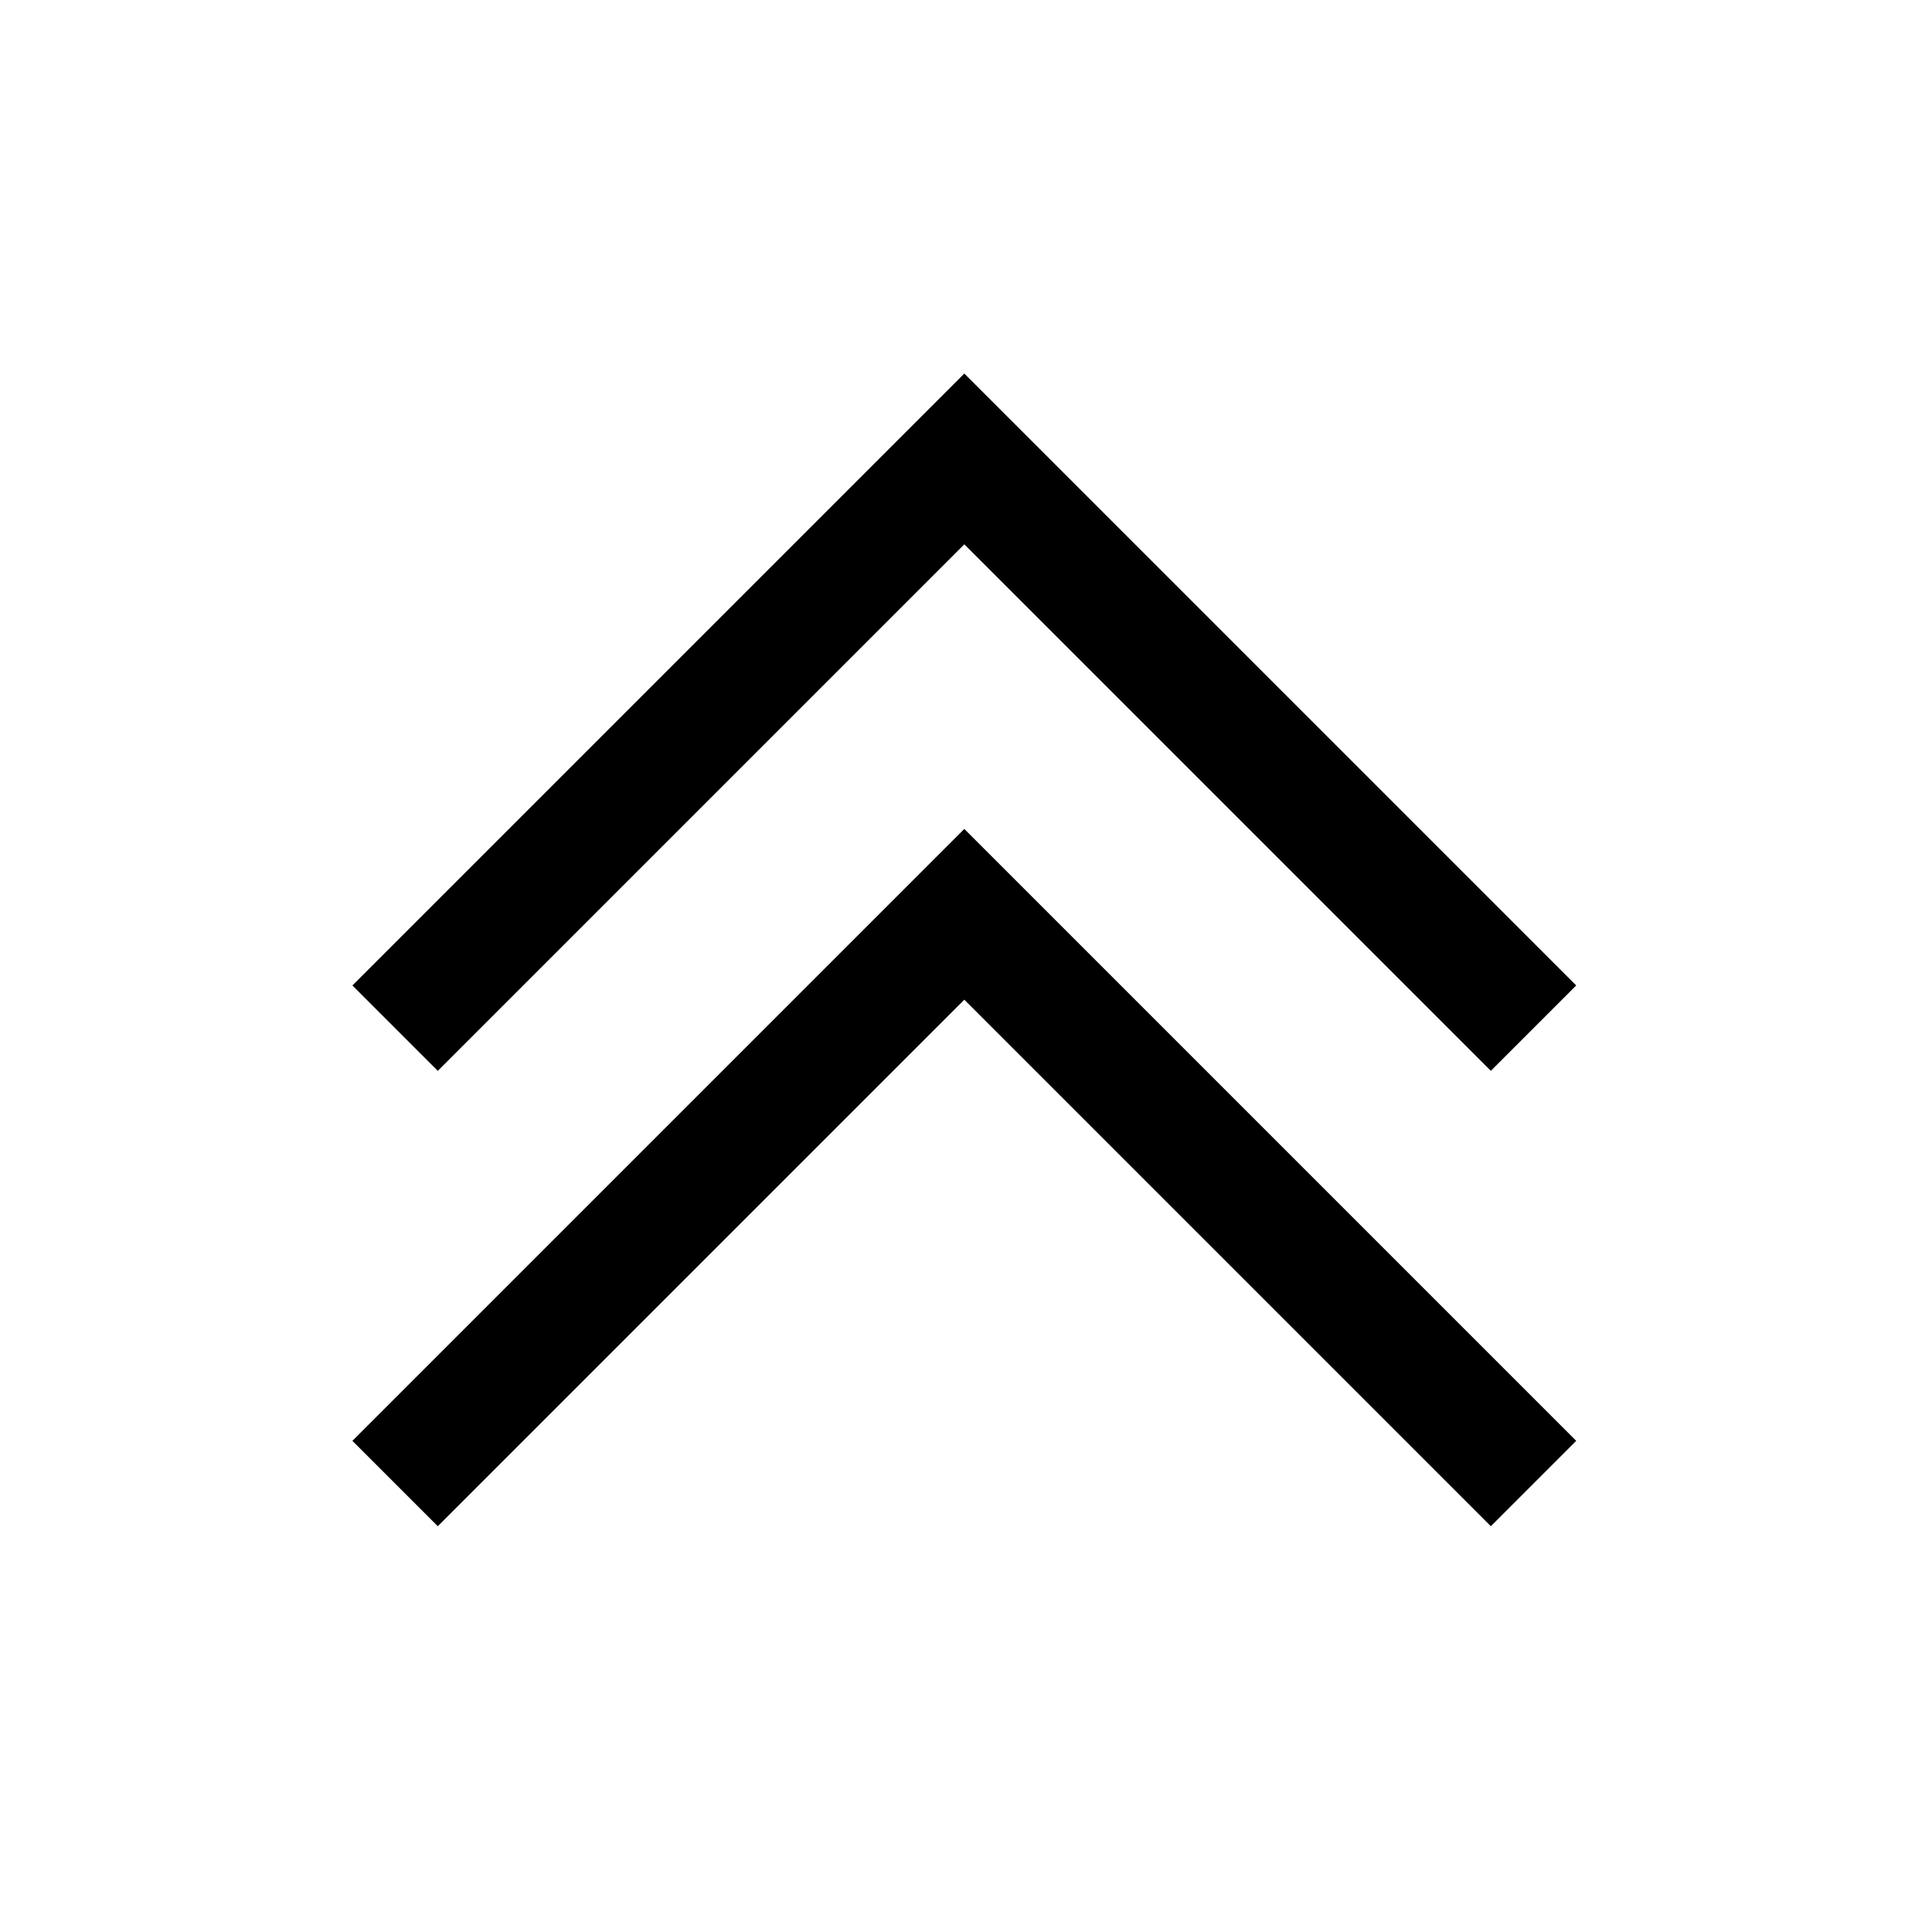 <svg viewBox="0 0 48 48" fill="none" stroke="currentColor" stroke-width="3" stroke-linecap="butt" stroke-linejoin="miter"><path d="M38.1 25.544L23.958 11.402 9.816 25.544" /><path d="M38.1 36.858L23.958 22.716 9.816 36.858" /></svg>